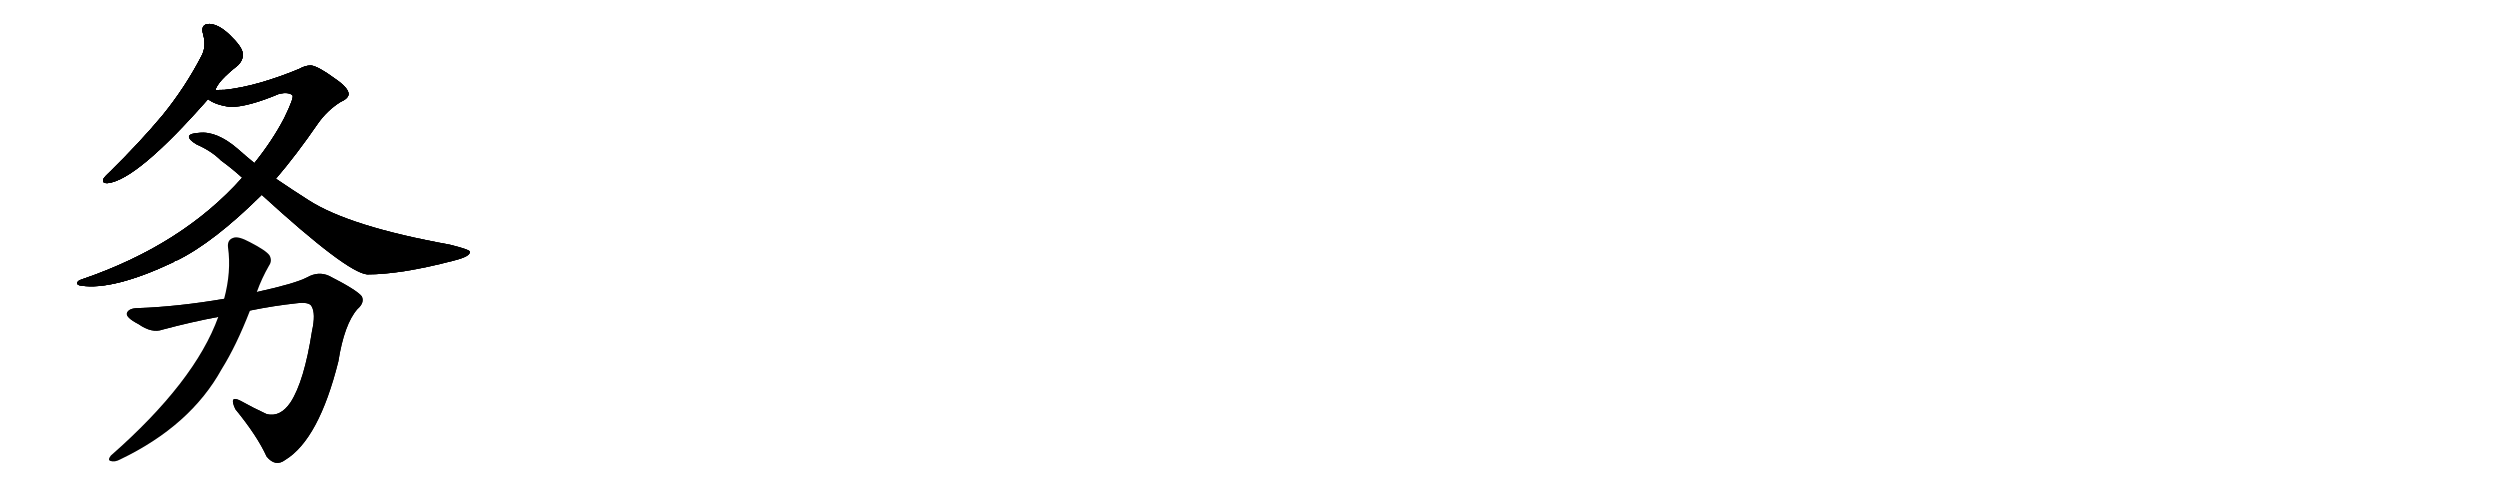<svg version="1.1" viewBox="0 0 5120 1024" xmlns="http://www.w3.org/2000/svg">
  
  <g transform="scale(1, -1) translate(0, -900)" class="origin">
    <style type="text/css">
        .origin {display:none;}
        .hide {display:none;}
        .stroke {fill: #000000;}
        
.step1 {transform: translateX(1024px);}
.step2 {transform: translateX(2048px);}
.step3 {transform: translateX(3072px);}
.step4 {transform: translateX(4096px);}
.step5 {transform: translateX(5120px);}
.step6 {transform: translateX(6144px);}
.step7 {transform: translateX(7168px);}
.step8 {transform: translateX(8192px);}
.step9 {transform: translateX(9216px);}
.step10 {transform: translateX(10240px);}
.step11 {transform: translateX(11264px);}
.step12 {transform: translateX(12288px);}
.step13 {transform: translateX(13312px);}
.step14 {transform: translateX(14336px);}
.step15 {transform: translateX(15360px);}
.step16 {transform: translateX(16384px);}
.step17 {transform: translateX(17408px);}
.step18 {transform: translateX(18432px);}
.step19 {transform: translateX(19456px);}
.step20 {transform: translateX(20480px);}
.step21 {transform: translateX(21504px);}
.step22 {transform: translateX(22528px);}
.step23 {transform: translateX(23552px);}
.step24 {transform: translateX(24576px);}
.step25 {transform: translateX(25600px);}
.step26 {transform: translateX(26624px);}
.step27 {transform: translateX(27648px);}
.step28 {transform: translateX(28672px);}
.step29 {transform: translateX(29696px);}
    </style>

    <path d="M 441 715 Q 445 733 487 766 Q 499 778 497 791 Q 496 804 470 829 Q 448 850 429 851 Q 410 851 416 830 Q 423 805 413 786 Q 380 722 333 664 Q 287 609 226 549 Q 216 540 212 534 Q 208 524 221 525 Q 281 532 426 697 L 441 715 Z" fill="lightgray"/>
    <path d="M 565 534 Q 607 583 651 647 Q 670 674 697 691 Q 713 698 714 707 Q 714 720 686 739 Q 652 764 637 766 Q 625 766 613 759 Q 526 723 460 716 Q 447 716 441 715 C 411 713 399 710 426 697 Q 441 685 472 681 Q 508 681 572 708 Q 591 712 599 705 Q 603 701 582 658 Q 558 612 521 566 L 496 536 Q 373 398 168 328 Q 158 325 158 320 Q 158 316 166 315 Q 232 305 355 363 Q 358 366 363 367 Q 438 404 536 501 L 565 534 Z" fill="lightgray"/>
    <path d="M 536 501 Q 710 342 752 338 Q 821 338 928 366 Q 965 375 962 385 Q 961 389 921 399 Q 716 436 632 490 Q 599 511 565 534 L 521 566 Q 505 579 487 595 Q 444 632 408 628 Q 389 627 387 621 Q 386 614 403 604 Q 433 591 453 571 Q 474 556 496 536 L 536 501 Z" fill="lightgray"/>
    <path d="M 512 264 Q 561 274 608 279 Q 633 282 638 273 Q 647 258 639 222 Q 623 119 595 76 Q 574 45 546 52 Q 518 65 493 79 Q 468 92 482 62 Q 527 7 546 -35 Q 564 -57 584 -42 Q 653 0 693 160 Q 705 236 732 267 Q 747 280 741 293 Q 731 306 674 335 Q 652 345 629 332 Q 604 319 526 302 L 459 288 Q 365 272 283 269 Q 264 269 260 259 Q 257 250 284 236 Q 311 217 333 225 Q 393 241 447 251 L 512 264 Z" fill="lightgray"/>
    <path d="M 447 251 Q 399 118 227 -33 Q 220 -42 226 -44 Q 235 -47 246 -41 Q 390 28 454 144 Q 484 192 512 264 L 526 302 Q 536 330 551 356 Q 558 366 552 377 Q 545 387 512 404 Q 488 417 478 413 Q 465 409 467 393 Q 474 344 459 288 L 447 251 Z" fill="lightgray"/></g>
<g transform="scale(1, -1) translate(0, -900)">
    <style type="text/css">
        .origin {display:none;}
        .hide {display:none;}
        .stroke {fill: #000000;}
        
.step1 {transform: translateX(1024px);}
.step2 {transform: translateX(2048px);}
.step3 {transform: translateX(3072px);}
.step4 {transform: translateX(4096px);}
.step5 {transform: translateX(5120px);}
.step6 {transform: translateX(6144px);}
.step7 {transform: translateX(7168px);}
.step8 {transform: translateX(8192px);}
.step9 {transform: translateX(9216px);}
.step10 {transform: translateX(10240px);}
.step11 {transform: translateX(11264px);}
.step12 {transform: translateX(12288px);}
.step13 {transform: translateX(13312px);}
.step14 {transform: translateX(14336px);}
.step15 {transform: translateX(15360px);}
.step16 {transform: translateX(16384px);}
.step17 {transform: translateX(17408px);}
.step18 {transform: translateX(18432px);}
.step19 {transform: translateX(19456px);}
.step20 {transform: translateX(20480px);}
.step21 {transform: translateX(21504px);}
.step22 {transform: translateX(22528px);}
.step23 {transform: translateX(23552px);}
.step24 {transform: translateX(24576px);}
.step25 {transform: translateX(25600px);}
.step26 {transform: translateX(26624px);}
.step27 {transform: translateX(27648px);}
.step28 {transform: translateX(28672px);}
.step29 {transform: translateX(29696px);}
    </style>

    <path d="M 441 715 Q 445 733 487 766 Q 499 778 497 791 Q 496 804 470 829 Q 448 850 429 851 Q 410 851 416 830 Q 423 805 413 786 Q 380 722 333 664 Q 287 609 226 549 Q 216 540 212 534 Q 208 524 221 525 Q 281 532 426 697 L 441 715 Z" fill="lightgray" class="stroke step0"/>
    <path d="M 565 534 Q 607 583 651 647 Q 670 674 697 691 Q 713 698 714 707 Q 714 720 686 739 Q 652 764 637 766 Q 625 766 613 759 Q 526 723 460 716 Q 447 716 441 715 C 411 713 399 710 426 697 Q 441 685 472 681 Q 508 681 572 708 Q 591 712 599 705 Q 603 701 582 658 Q 558 612 521 566 L 496 536 Q 373 398 168 328 Q 158 325 158 320 Q 158 316 166 315 Q 232 305 355 363 Q 358 366 363 367 Q 438 404 536 501 L 565 534 Z" fill="lightgray" class="hide"/>
    <path d="M 536 501 Q 710 342 752 338 Q 821 338 928 366 Q 965 375 962 385 Q 961 389 921 399 Q 716 436 632 490 Q 599 511 565 534 L 521 566 Q 505 579 487 595 Q 444 632 408 628 Q 389 627 387 621 Q 386 614 403 604 Q 433 591 453 571 Q 474 556 496 536 L 536 501 Z" fill="lightgray" class="hide"/>
    <path d="M 512 264 Q 561 274 608 279 Q 633 282 638 273 Q 647 258 639 222 Q 623 119 595 76 Q 574 45 546 52 Q 518 65 493 79 Q 468 92 482 62 Q 527 7 546 -35 Q 564 -57 584 -42 Q 653 0 693 160 Q 705 236 732 267 Q 747 280 741 293 Q 731 306 674 335 Q 652 345 629 332 Q 604 319 526 302 L 459 288 Q 365 272 283 269 Q 264 269 260 259 Q 257 250 284 236 Q 311 217 333 225 Q 393 241 447 251 L 512 264 Z" fill="lightgray" class="hide"/>
    <path d="M 447 251 Q 399 118 227 -33 Q 220 -42 226 -44 Q 235 -47 246 -41 Q 390 28 454 144 Q 484 192 512 264 L 526 302 Q 536 330 551 356 Q 558 366 552 377 Q 545 387 512 404 Q 488 417 478 413 Q 465 409 467 393 Q 474 344 459 288 L 447 251 Z" fill="lightgray" class="hide"/></g><g transform="scale(1, -1) translate(0, -900)">
    <style type="text/css">
        .origin {display:none;}
        .hide {display:none;}
        .stroke {fill: #000000;}
        
.step1 {transform: translateX(1024px);}
.step2 {transform: translateX(2048px);}
.step3 {transform: translateX(3072px);}
.step4 {transform: translateX(4096px);}
.step5 {transform: translateX(5120px);}
.step6 {transform: translateX(6144px);}
.step7 {transform: translateX(7168px);}
.step8 {transform: translateX(8192px);}
.step9 {transform: translateX(9216px);}
.step10 {transform: translateX(10240px);}
.step11 {transform: translateX(11264px);}
.step12 {transform: translateX(12288px);}
.step13 {transform: translateX(13312px);}
.step14 {transform: translateX(14336px);}
.step15 {transform: translateX(15360px);}
.step16 {transform: translateX(16384px);}
.step17 {transform: translateX(17408px);}
.step18 {transform: translateX(18432px);}
.step19 {transform: translateX(19456px);}
.step20 {transform: translateX(20480px);}
.step21 {transform: translateX(21504px);}
.step22 {transform: translateX(22528px);}
.step23 {transform: translateX(23552px);}
.step24 {transform: translateX(24576px);}
.step25 {transform: translateX(25600px);}
.step26 {transform: translateX(26624px);}
.step27 {transform: translateX(27648px);}
.step28 {transform: translateX(28672px);}
.step29 {transform: translateX(29696px);}
    </style>

    <path d="M 441 715 Q 445 733 487 766 Q 499 778 497 791 Q 496 804 470 829 Q 448 850 429 851 Q 410 851 416 830 Q 423 805 413 786 Q 380 722 333 664 Q 287 609 226 549 Q 216 540 212 534 Q 208 524 221 525 Q 281 532 426 697 L 441 715 Z" fill="lightgray" class="stroke step1"/>
    <path d="M 565 534 Q 607 583 651 647 Q 670 674 697 691 Q 713 698 714 707 Q 714 720 686 739 Q 652 764 637 766 Q 625 766 613 759 Q 526 723 460 716 Q 447 716 441 715 C 411 713 399 710 426 697 Q 441 685 472 681 Q 508 681 572 708 Q 591 712 599 705 Q 603 701 582 658 Q 558 612 521 566 L 496 536 Q 373 398 168 328 Q 158 325 158 320 Q 158 316 166 315 Q 232 305 355 363 Q 358 366 363 367 Q 438 404 536 501 L 565 534 Z" fill="lightgray" class="stroke step1"/>
    <path d="M 536 501 Q 710 342 752 338 Q 821 338 928 366 Q 965 375 962 385 Q 961 389 921 399 Q 716 436 632 490 Q 599 511 565 534 L 521 566 Q 505 579 487 595 Q 444 632 408 628 Q 389 627 387 621 Q 386 614 403 604 Q 433 591 453 571 Q 474 556 496 536 L 536 501 Z" fill="lightgray" class="hide"/>
    <path d="M 512 264 Q 561 274 608 279 Q 633 282 638 273 Q 647 258 639 222 Q 623 119 595 76 Q 574 45 546 52 Q 518 65 493 79 Q 468 92 482 62 Q 527 7 546 -35 Q 564 -57 584 -42 Q 653 0 693 160 Q 705 236 732 267 Q 747 280 741 293 Q 731 306 674 335 Q 652 345 629 332 Q 604 319 526 302 L 459 288 Q 365 272 283 269 Q 264 269 260 259 Q 257 250 284 236 Q 311 217 333 225 Q 393 241 447 251 L 512 264 Z" fill="lightgray" class="hide"/>
    <path d="M 447 251 Q 399 118 227 -33 Q 220 -42 226 -44 Q 235 -47 246 -41 Q 390 28 454 144 Q 484 192 512 264 L 526 302 Q 536 330 551 356 Q 558 366 552 377 Q 545 387 512 404 Q 488 417 478 413 Q 465 409 467 393 Q 474 344 459 288 L 447 251 Z" fill="lightgray" class="hide"/></g><g transform="scale(1, -1) translate(0, -900)">
    <style type="text/css">
        .origin {display:none;}
        .hide {display:none;}
        .stroke {fill: #000000;}
        
.step1 {transform: translateX(1024px);}
.step2 {transform: translateX(2048px);}
.step3 {transform: translateX(3072px);}
.step4 {transform: translateX(4096px);}
.step5 {transform: translateX(5120px);}
.step6 {transform: translateX(6144px);}
.step7 {transform: translateX(7168px);}
.step8 {transform: translateX(8192px);}
.step9 {transform: translateX(9216px);}
.step10 {transform: translateX(10240px);}
.step11 {transform: translateX(11264px);}
.step12 {transform: translateX(12288px);}
.step13 {transform: translateX(13312px);}
.step14 {transform: translateX(14336px);}
.step15 {transform: translateX(15360px);}
.step16 {transform: translateX(16384px);}
.step17 {transform: translateX(17408px);}
.step18 {transform: translateX(18432px);}
.step19 {transform: translateX(19456px);}
.step20 {transform: translateX(20480px);}
.step21 {transform: translateX(21504px);}
.step22 {transform: translateX(22528px);}
.step23 {transform: translateX(23552px);}
.step24 {transform: translateX(24576px);}
.step25 {transform: translateX(25600px);}
.step26 {transform: translateX(26624px);}
.step27 {transform: translateX(27648px);}
.step28 {transform: translateX(28672px);}
.step29 {transform: translateX(29696px);}
    </style>

    <path d="M 441 715 Q 445 733 487 766 Q 499 778 497 791 Q 496 804 470 829 Q 448 850 429 851 Q 410 851 416 830 Q 423 805 413 786 Q 380 722 333 664 Q 287 609 226 549 Q 216 540 212 534 Q 208 524 221 525 Q 281 532 426 697 L 441 715 Z" fill="lightgray" class="stroke step2"/>
    <path d="M 565 534 Q 607 583 651 647 Q 670 674 697 691 Q 713 698 714 707 Q 714 720 686 739 Q 652 764 637 766 Q 625 766 613 759 Q 526 723 460 716 Q 447 716 441 715 C 411 713 399 710 426 697 Q 441 685 472 681 Q 508 681 572 708 Q 591 712 599 705 Q 603 701 582 658 Q 558 612 521 566 L 496 536 Q 373 398 168 328 Q 158 325 158 320 Q 158 316 166 315 Q 232 305 355 363 Q 358 366 363 367 Q 438 404 536 501 L 565 534 Z" fill="lightgray" class="stroke step2"/>
    <path d="M 536 501 Q 710 342 752 338 Q 821 338 928 366 Q 965 375 962 385 Q 961 389 921 399 Q 716 436 632 490 Q 599 511 565 534 L 521 566 Q 505 579 487 595 Q 444 632 408 628 Q 389 627 387 621 Q 386 614 403 604 Q 433 591 453 571 Q 474 556 496 536 L 536 501 Z" fill="lightgray" class="stroke step2"/>
    <path d="M 512 264 Q 561 274 608 279 Q 633 282 638 273 Q 647 258 639 222 Q 623 119 595 76 Q 574 45 546 52 Q 518 65 493 79 Q 468 92 482 62 Q 527 7 546 -35 Q 564 -57 584 -42 Q 653 0 693 160 Q 705 236 732 267 Q 747 280 741 293 Q 731 306 674 335 Q 652 345 629 332 Q 604 319 526 302 L 459 288 Q 365 272 283 269 Q 264 269 260 259 Q 257 250 284 236 Q 311 217 333 225 Q 393 241 447 251 L 512 264 Z" fill="lightgray" class="hide"/>
    <path d="M 447 251 Q 399 118 227 -33 Q 220 -42 226 -44 Q 235 -47 246 -41 Q 390 28 454 144 Q 484 192 512 264 L 526 302 Q 536 330 551 356 Q 558 366 552 377 Q 545 387 512 404 Q 488 417 478 413 Q 465 409 467 393 Q 474 344 459 288 L 447 251 Z" fill="lightgray" class="hide"/></g><g transform="scale(1, -1) translate(0, -900)">
    <style type="text/css">
        .origin {display:none;}
        .hide {display:none;}
        .stroke {fill: #000000;}
        
.step1 {transform: translateX(1024px);}
.step2 {transform: translateX(2048px);}
.step3 {transform: translateX(3072px);}
.step4 {transform: translateX(4096px);}
.step5 {transform: translateX(5120px);}
.step6 {transform: translateX(6144px);}
.step7 {transform: translateX(7168px);}
.step8 {transform: translateX(8192px);}
.step9 {transform: translateX(9216px);}
.step10 {transform: translateX(10240px);}
.step11 {transform: translateX(11264px);}
.step12 {transform: translateX(12288px);}
.step13 {transform: translateX(13312px);}
.step14 {transform: translateX(14336px);}
.step15 {transform: translateX(15360px);}
.step16 {transform: translateX(16384px);}
.step17 {transform: translateX(17408px);}
.step18 {transform: translateX(18432px);}
.step19 {transform: translateX(19456px);}
.step20 {transform: translateX(20480px);}
.step21 {transform: translateX(21504px);}
.step22 {transform: translateX(22528px);}
.step23 {transform: translateX(23552px);}
.step24 {transform: translateX(24576px);}
.step25 {transform: translateX(25600px);}
.step26 {transform: translateX(26624px);}
.step27 {transform: translateX(27648px);}
.step28 {transform: translateX(28672px);}
.step29 {transform: translateX(29696px);}
    </style>

    <path d="M 441 715 Q 445 733 487 766 Q 499 778 497 791 Q 496 804 470 829 Q 448 850 429 851 Q 410 851 416 830 Q 423 805 413 786 Q 380 722 333 664 Q 287 609 226 549 Q 216 540 212 534 Q 208 524 221 525 Q 281 532 426 697 L 441 715 Z" fill="lightgray" class="stroke step3"/>
    <path d="M 565 534 Q 607 583 651 647 Q 670 674 697 691 Q 713 698 714 707 Q 714 720 686 739 Q 652 764 637 766 Q 625 766 613 759 Q 526 723 460 716 Q 447 716 441 715 C 411 713 399 710 426 697 Q 441 685 472 681 Q 508 681 572 708 Q 591 712 599 705 Q 603 701 582 658 Q 558 612 521 566 L 496 536 Q 373 398 168 328 Q 158 325 158 320 Q 158 316 166 315 Q 232 305 355 363 Q 358 366 363 367 Q 438 404 536 501 L 565 534 Z" fill="lightgray" class="stroke step3"/>
    <path d="M 536 501 Q 710 342 752 338 Q 821 338 928 366 Q 965 375 962 385 Q 961 389 921 399 Q 716 436 632 490 Q 599 511 565 534 L 521 566 Q 505 579 487 595 Q 444 632 408 628 Q 389 627 387 621 Q 386 614 403 604 Q 433 591 453 571 Q 474 556 496 536 L 536 501 Z" fill="lightgray" class="stroke step3"/>
    <path d="M 512 264 Q 561 274 608 279 Q 633 282 638 273 Q 647 258 639 222 Q 623 119 595 76 Q 574 45 546 52 Q 518 65 493 79 Q 468 92 482 62 Q 527 7 546 -35 Q 564 -57 584 -42 Q 653 0 693 160 Q 705 236 732 267 Q 747 280 741 293 Q 731 306 674 335 Q 652 345 629 332 Q 604 319 526 302 L 459 288 Q 365 272 283 269 Q 264 269 260 259 Q 257 250 284 236 Q 311 217 333 225 Q 393 241 447 251 L 512 264 Z" fill="lightgray" class="stroke step3"/>
    <path d="M 447 251 Q 399 118 227 -33 Q 220 -42 226 -44 Q 235 -47 246 -41 Q 390 28 454 144 Q 484 192 512 264 L 526 302 Q 536 330 551 356 Q 558 366 552 377 Q 545 387 512 404 Q 488 417 478 413 Q 465 409 467 393 Q 474 344 459 288 L 447 251 Z" fill="lightgray" class="hide"/></g><g transform="scale(1, -1) translate(0, -900)">
    <style type="text/css">
        .origin {display:none;}
        .hide {display:none;}
        .stroke {fill: #000000;}
        
.step1 {transform: translateX(1024px);}
.step2 {transform: translateX(2048px);}
.step3 {transform: translateX(3072px);}
.step4 {transform: translateX(4096px);}
.step5 {transform: translateX(5120px);}
.step6 {transform: translateX(6144px);}
.step7 {transform: translateX(7168px);}
.step8 {transform: translateX(8192px);}
.step9 {transform: translateX(9216px);}
.step10 {transform: translateX(10240px);}
.step11 {transform: translateX(11264px);}
.step12 {transform: translateX(12288px);}
.step13 {transform: translateX(13312px);}
.step14 {transform: translateX(14336px);}
.step15 {transform: translateX(15360px);}
.step16 {transform: translateX(16384px);}
.step17 {transform: translateX(17408px);}
.step18 {transform: translateX(18432px);}
.step19 {transform: translateX(19456px);}
.step20 {transform: translateX(20480px);}
.step21 {transform: translateX(21504px);}
.step22 {transform: translateX(22528px);}
.step23 {transform: translateX(23552px);}
.step24 {transform: translateX(24576px);}
.step25 {transform: translateX(25600px);}
.step26 {transform: translateX(26624px);}
.step27 {transform: translateX(27648px);}
.step28 {transform: translateX(28672px);}
.step29 {transform: translateX(29696px);}
    </style>

    <path d="M 441 715 Q 445 733 487 766 Q 499 778 497 791 Q 496 804 470 829 Q 448 850 429 851 Q 410 851 416 830 Q 423 805 413 786 Q 380 722 333 664 Q 287 609 226 549 Q 216 540 212 534 Q 208 524 221 525 Q 281 532 426 697 L 441 715 Z" fill="lightgray" class="stroke step4"/>
    <path d="M 565 534 Q 607 583 651 647 Q 670 674 697 691 Q 713 698 714 707 Q 714 720 686 739 Q 652 764 637 766 Q 625 766 613 759 Q 526 723 460 716 Q 447 716 441 715 C 411 713 399 710 426 697 Q 441 685 472 681 Q 508 681 572 708 Q 591 712 599 705 Q 603 701 582 658 Q 558 612 521 566 L 496 536 Q 373 398 168 328 Q 158 325 158 320 Q 158 316 166 315 Q 232 305 355 363 Q 358 366 363 367 Q 438 404 536 501 L 565 534 Z" fill="lightgray" class="stroke step4"/>
    <path d="M 536 501 Q 710 342 752 338 Q 821 338 928 366 Q 965 375 962 385 Q 961 389 921 399 Q 716 436 632 490 Q 599 511 565 534 L 521 566 Q 505 579 487 595 Q 444 632 408 628 Q 389 627 387 621 Q 386 614 403 604 Q 433 591 453 571 Q 474 556 496 536 L 536 501 Z" fill="lightgray" class="stroke step4"/>
    <path d="M 512 264 Q 561 274 608 279 Q 633 282 638 273 Q 647 258 639 222 Q 623 119 595 76 Q 574 45 546 52 Q 518 65 493 79 Q 468 92 482 62 Q 527 7 546 -35 Q 564 -57 584 -42 Q 653 0 693 160 Q 705 236 732 267 Q 747 280 741 293 Q 731 306 674 335 Q 652 345 629 332 Q 604 319 526 302 L 459 288 Q 365 272 283 269 Q 264 269 260 259 Q 257 250 284 236 Q 311 217 333 225 Q 393 241 447 251 L 512 264 Z" fill="lightgray" class="stroke step4"/>
    <path d="M 447 251 Q 399 118 227 -33 Q 220 -42 226 -44 Q 235 -47 246 -41 Q 390 28 454 144 Q 484 192 512 264 L 526 302 Q 536 330 551 356 Q 558 366 552 377 Q 545 387 512 404 Q 488 417 478 413 Q 465 409 467 393 Q 474 344 459 288 L 447 251 Z" fill="lightgray" class="stroke step4"/></g></svg>